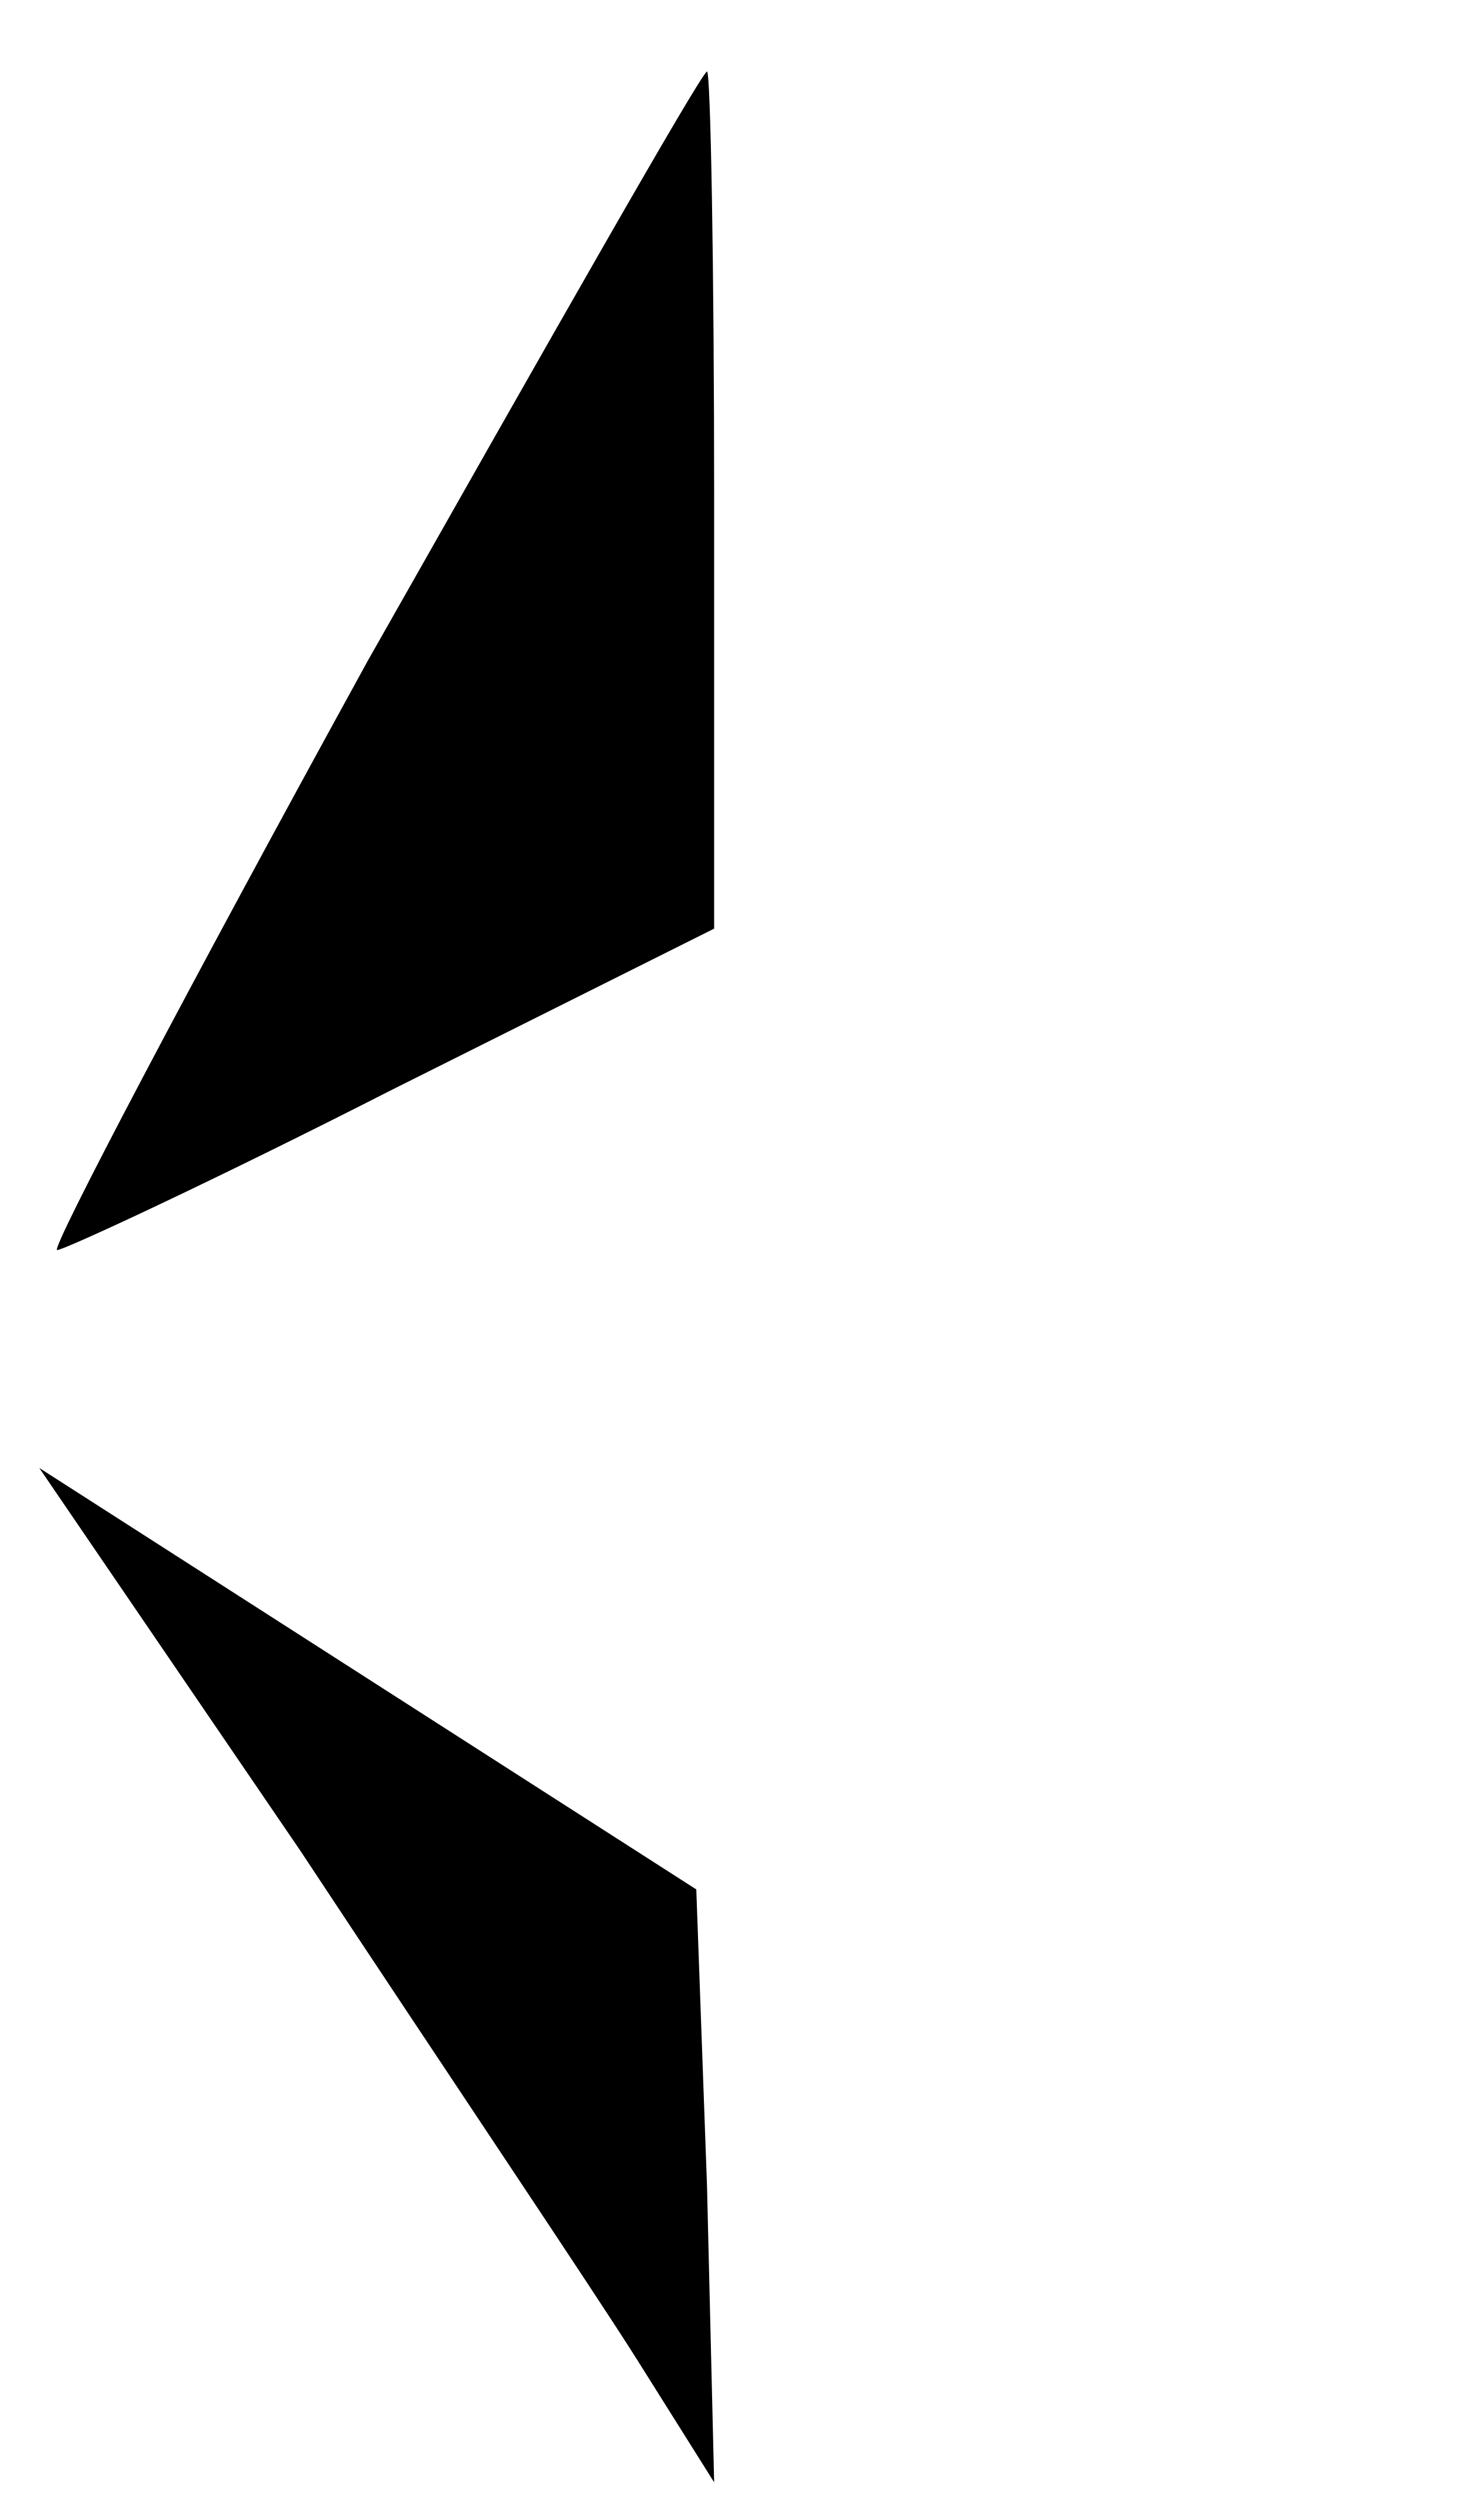 <?xml version="1.0" standalone="no"?>
<!DOCTYPE svg PUBLIC "-//W3C//DTD SVG 20010904//EN"
 "http://www.w3.org/TR/2001/REC-SVG-20010904/DTD/svg10.dtd">
<svg version="1.0" xmlns="http://www.w3.org/2000/svg"
 width="41pt" height="70pt" viewBox="0 0 41 70"
 preserveAspectRatio="xMidYMid meet">

<g transform="translate(0,70) scale(0.1,-0.1)"
fill="#000000" stroke="none">
<path d="M103 515 c-50 -91 -89 -165 -87 -165 2 0 45 20 94 45 l90 45 0 120
c0 66 -1 120 -2 120 -2 -1 -44 -75 -95 -165z"/>
<path d="M84 182 c39 -59 82 -123 94 -142 l22 -35 -2 83 -3 83 -92 59 -92 59
73 -107z"/>
</g>
</svg>
